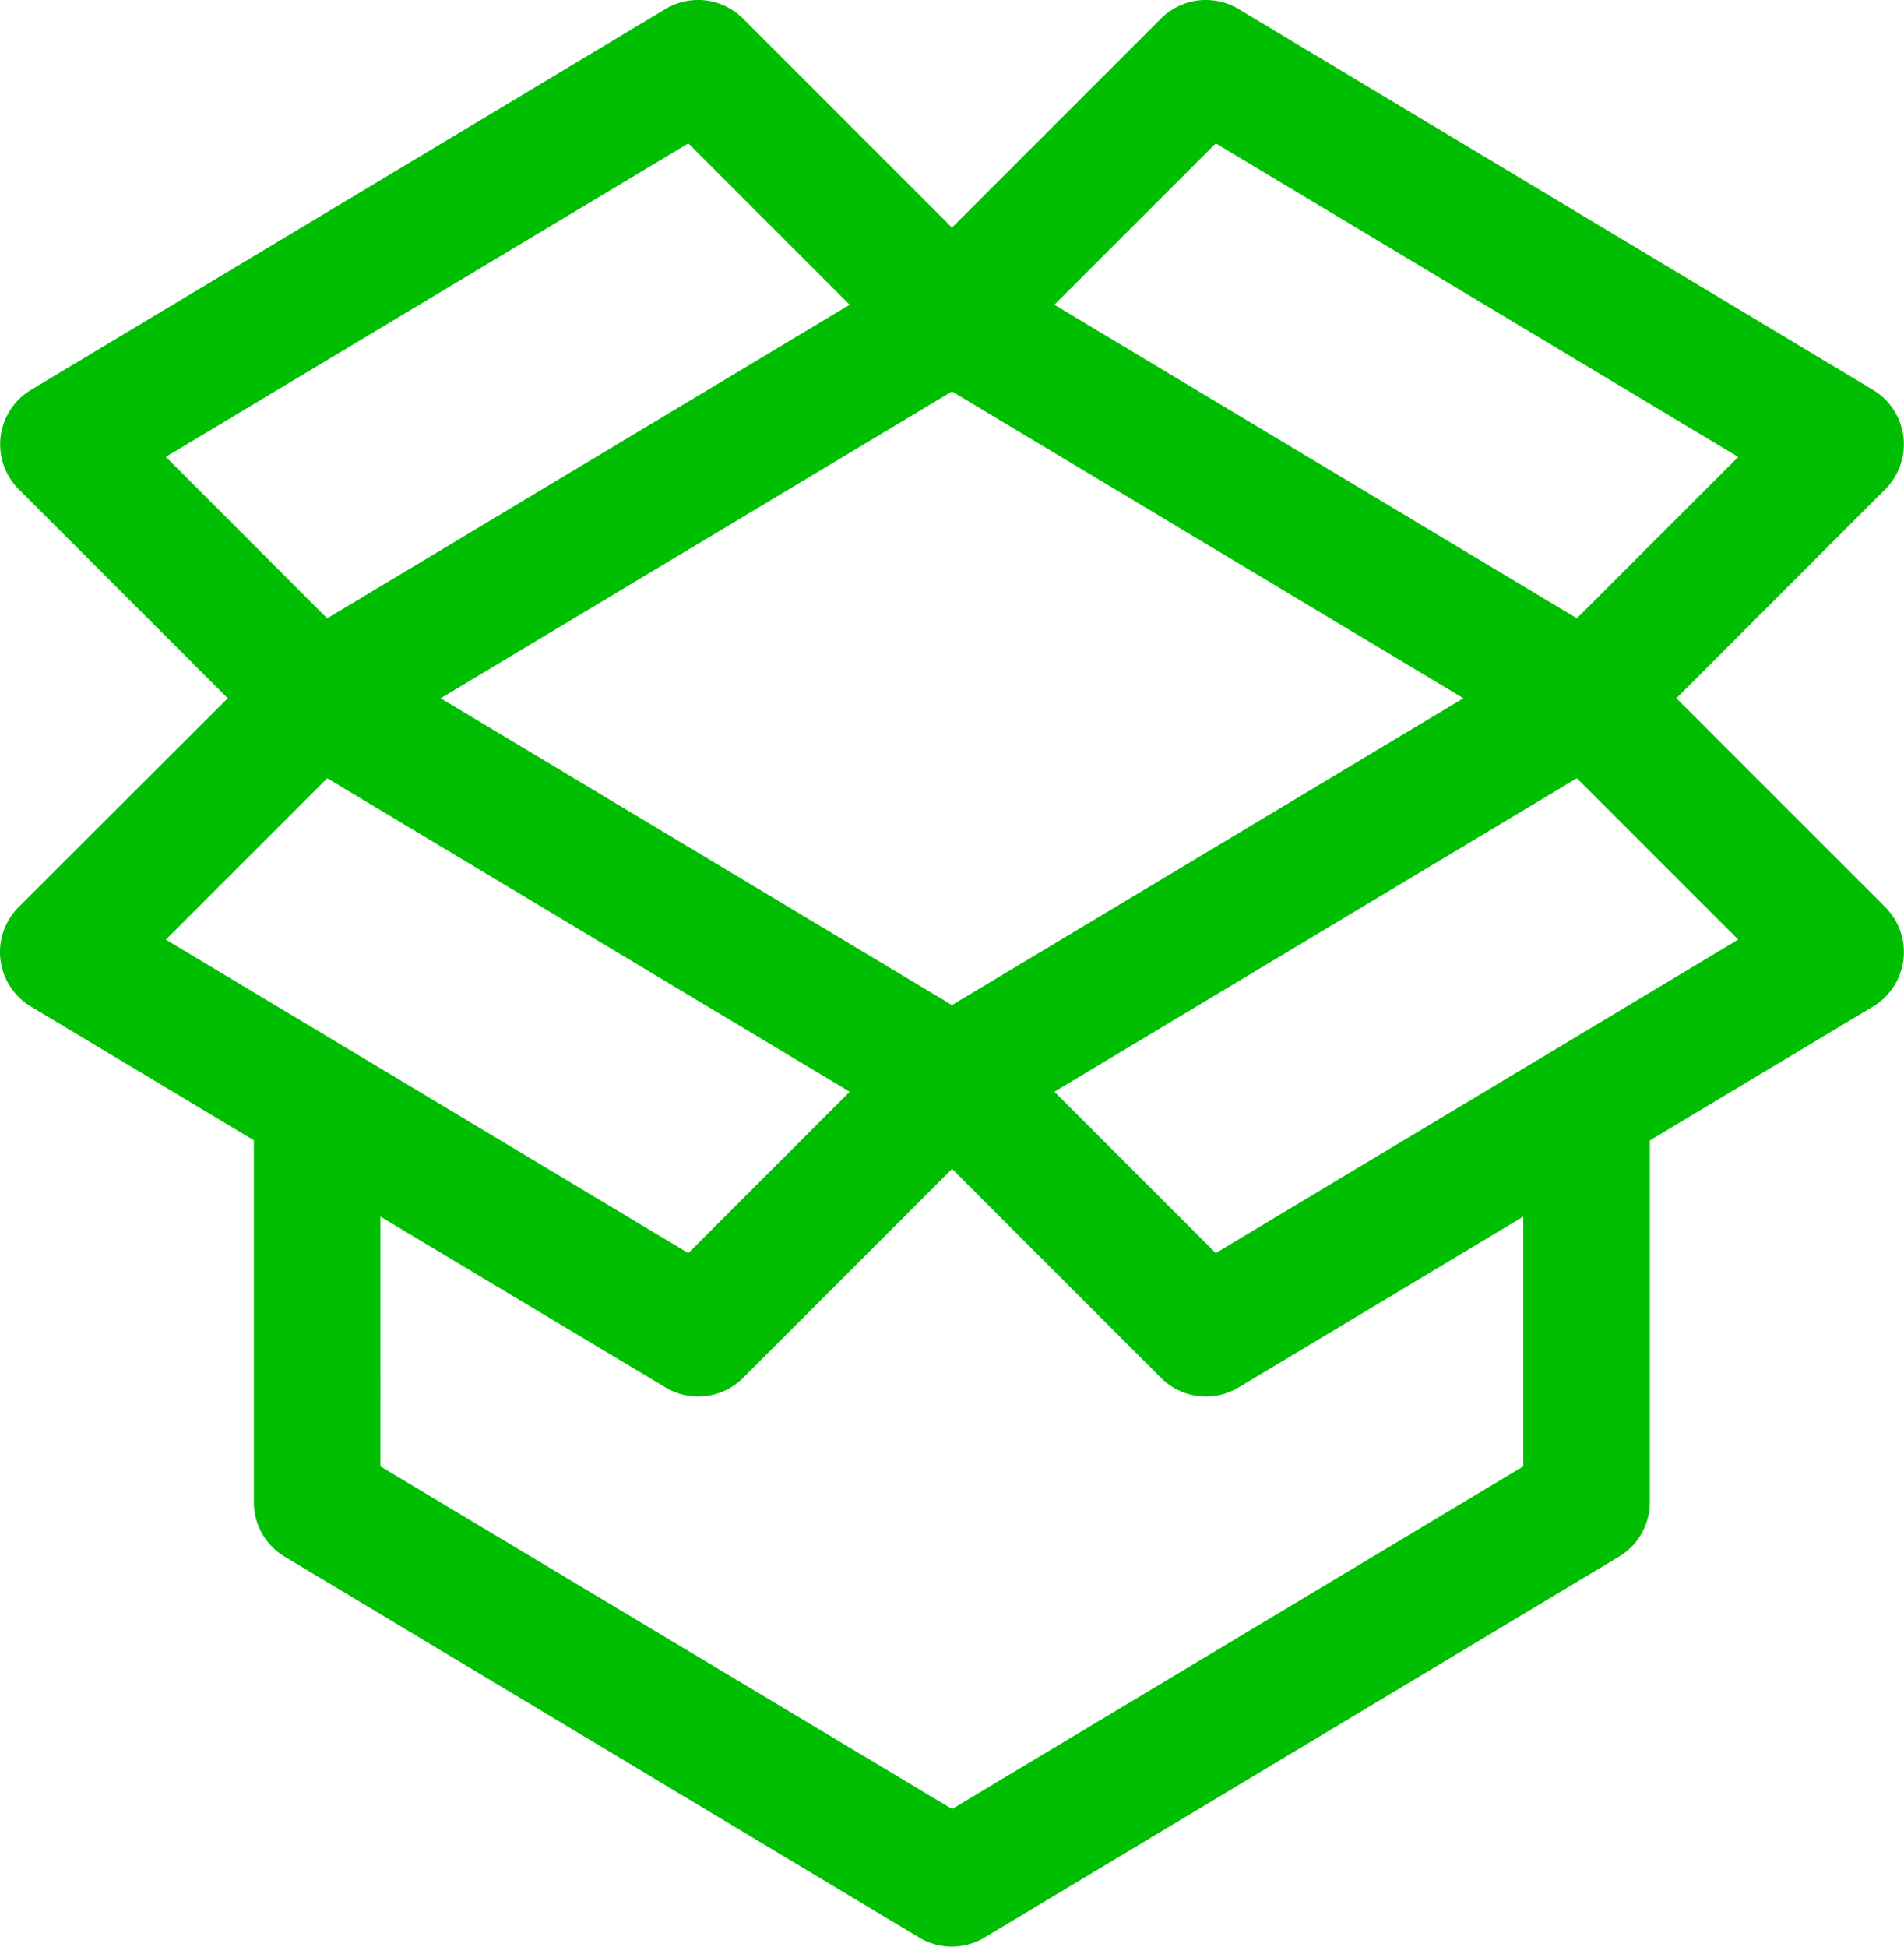 <svg xmlns="http://www.w3.org/2000/svg" width="48.913" height="50" viewBox="0 0 48.913 50">
  <g id="open-box-svgrepo-com" transform="translate(-5.568 0)">
    <g id="Group_3289" data-name="Group 3289" transform="translate(5.568 0)">
      <path id="Path_2122" data-name="Path 2122" d="M48.634,17.935,54,12.566a1.631,1.631,0,0,0-.314-2.551L37.385.232a1.631,1.631,0,0,0-1.992.245L30.024,5.846,24.655.477A1.631,1.631,0,0,0,22.663.232l-16.3,9.783a1.631,1.631,0,0,0-.314,2.551l5.369,5.369L6.045,23.3a1.631,1.631,0,0,0,.314,2.551l5.73,3.438v9.294a1.63,1.63,0,0,0,.792,1.4l16.3,9.783a1.63,1.63,0,0,0,1.678,0l16.3-9.783a1.63,1.63,0,0,0,.792-1.4V29.293l5.73-3.438A1.631,1.631,0,0,0,54,23.3ZM36.8,3.683l13.422,8.053-4.145,4.145L32.654,7.828Zm6.361,14.251L30.024,25.816,16.889,17.935l13.135-7.881Zm-33.332-6.2L23.25,3.683l4.145,4.145L13.972,15.882Zm0,12.4,4.145-4.145,13.422,8.053-4.145,4.145ZM44.7,37.664l-14.674,8.8-14.685-8.8V31.249l7.324,4.388a1.631,1.631,0,0,0,1.992-.245l5.369-5.369,5.369,5.369a1.63,1.63,0,0,0,1.992.245L44.7,31.249v6.415Zm-7.9-5.478-4.145-4.145,13.422-8.053,4.145,4.145Z" transform="translate(-5.568 0)" fill="#00bf02"/>
    </g>
  </g>
</svg>
